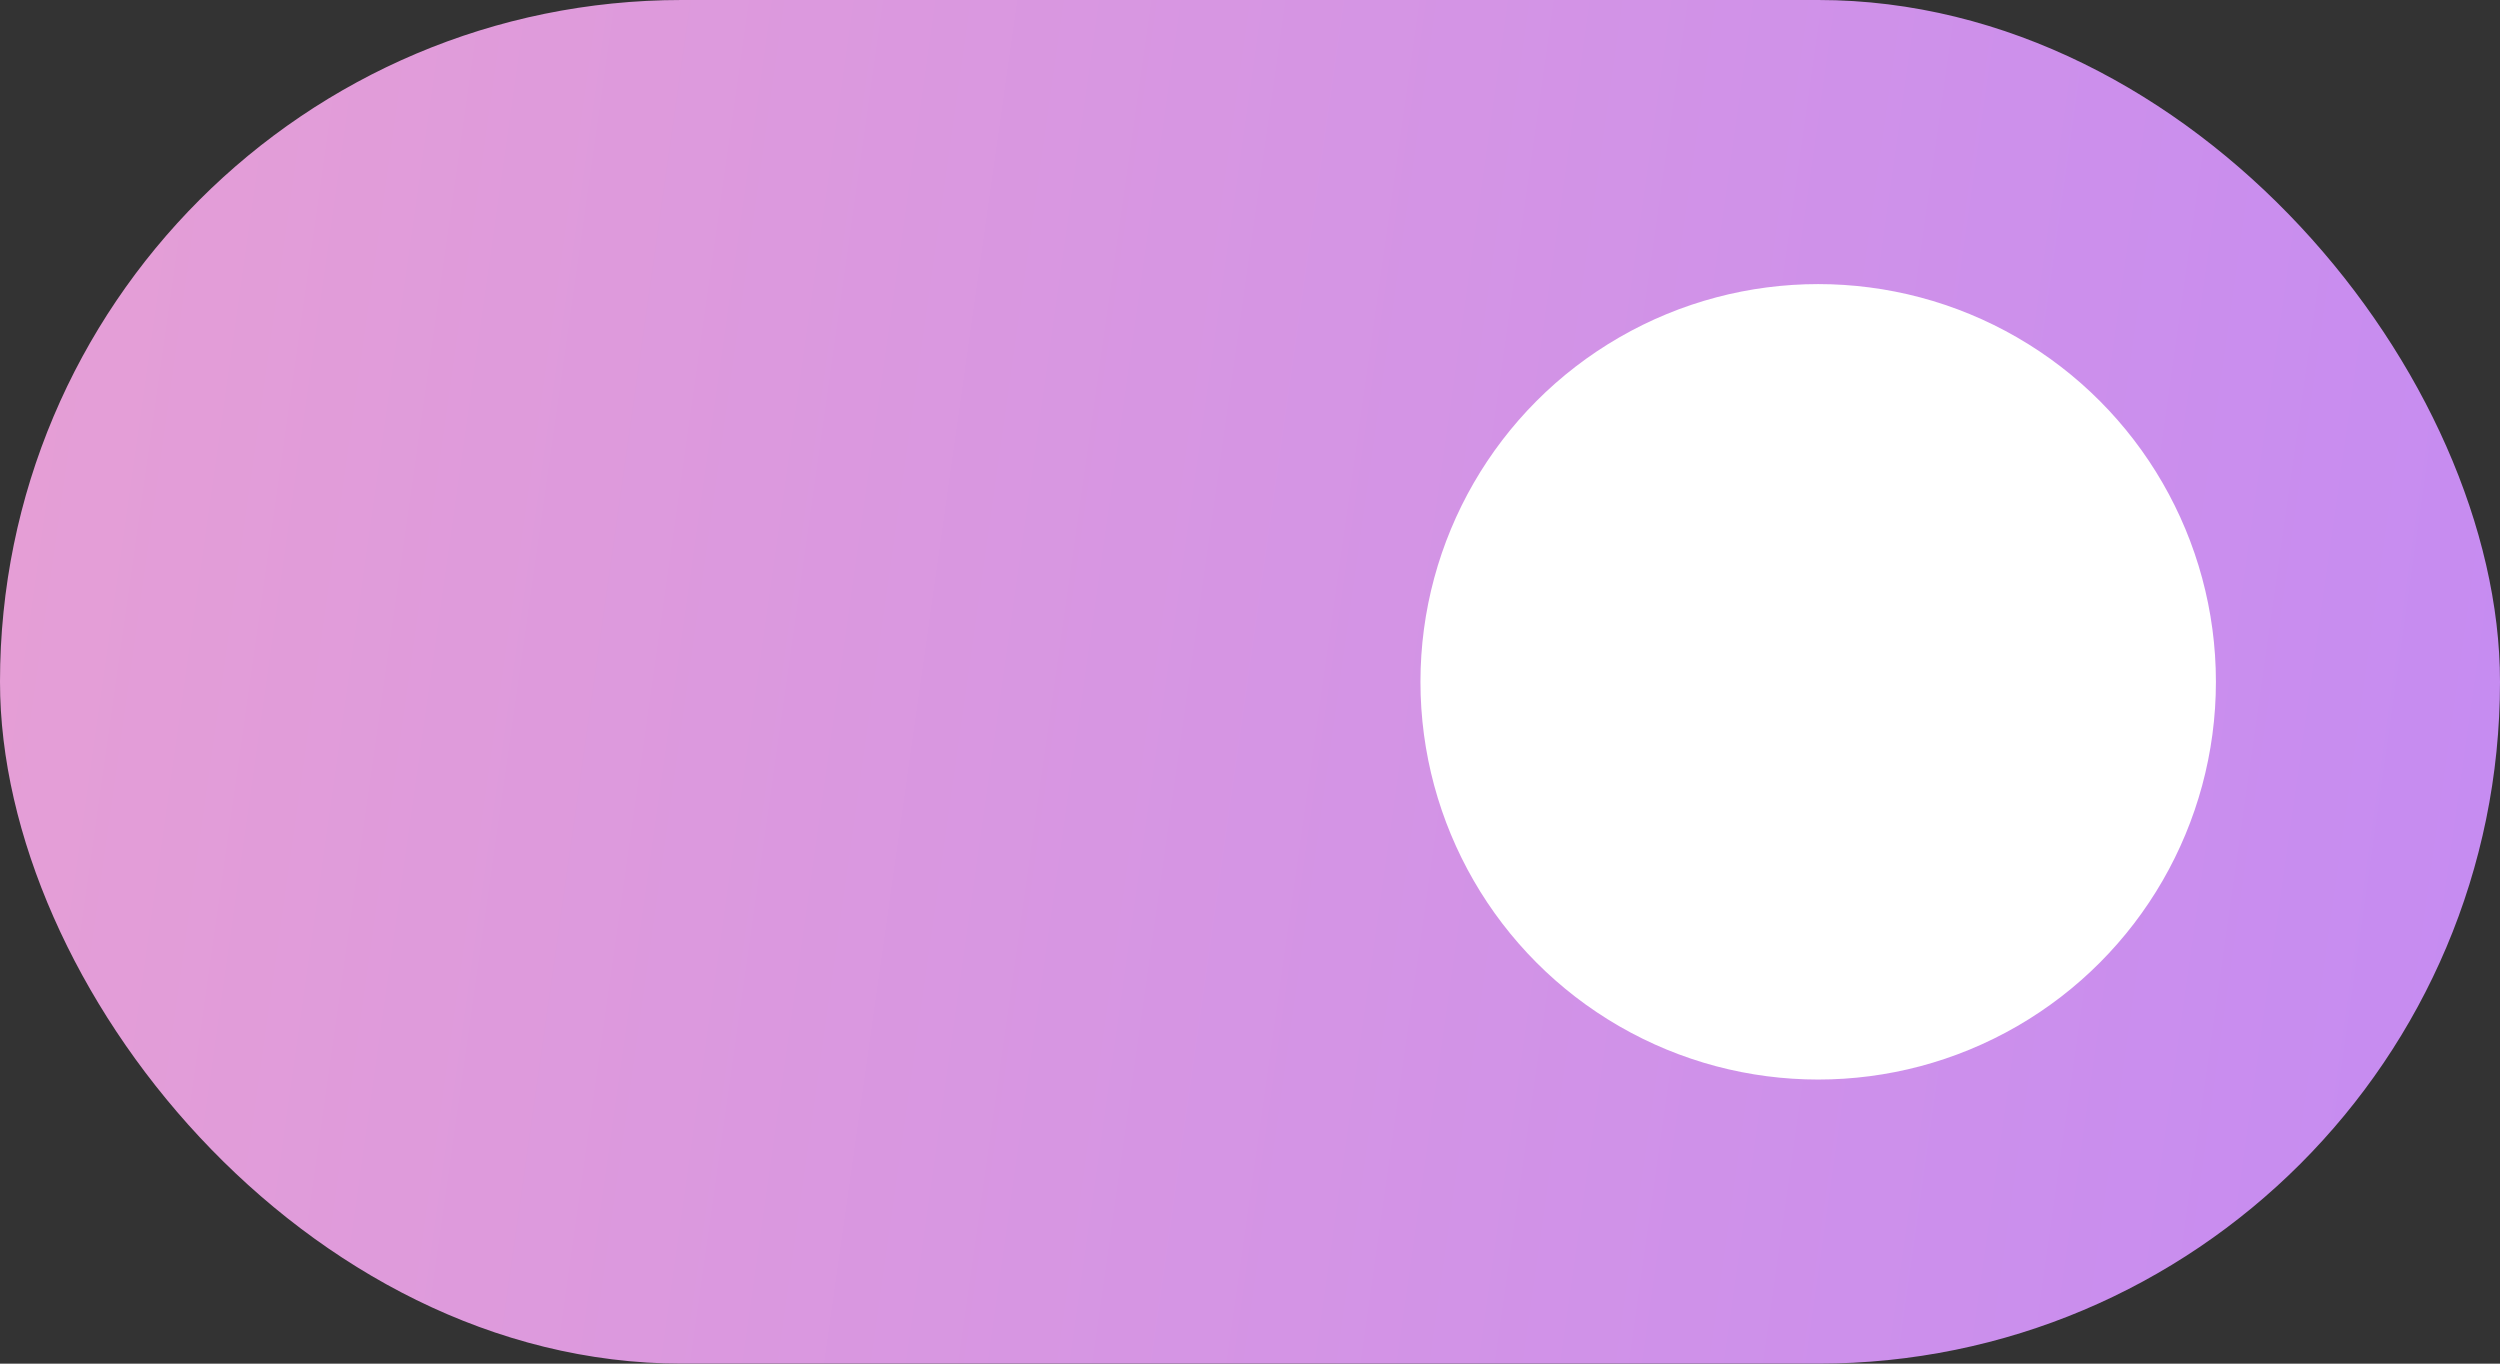 <svg width="44" height="24" fill="none" xmlns="http://www.w3.org/2000/svg"><rect width="100%" height="100%" fill="#333333" stroke="none"/><rect width="44" height="24" rx="12" fill="url(#a)"/><circle cx="32" cy="12" r="7" fill="#fff"/><defs><linearGradient id="a" x1="44" y1="24" x2="-13.83" y2="15.8" gradientUnits="userSpaceOnUse"><stop stop-color="#C58BF2"/><stop offset="1" stop-color="#EEA4CE"/></linearGradient></defs></svg>